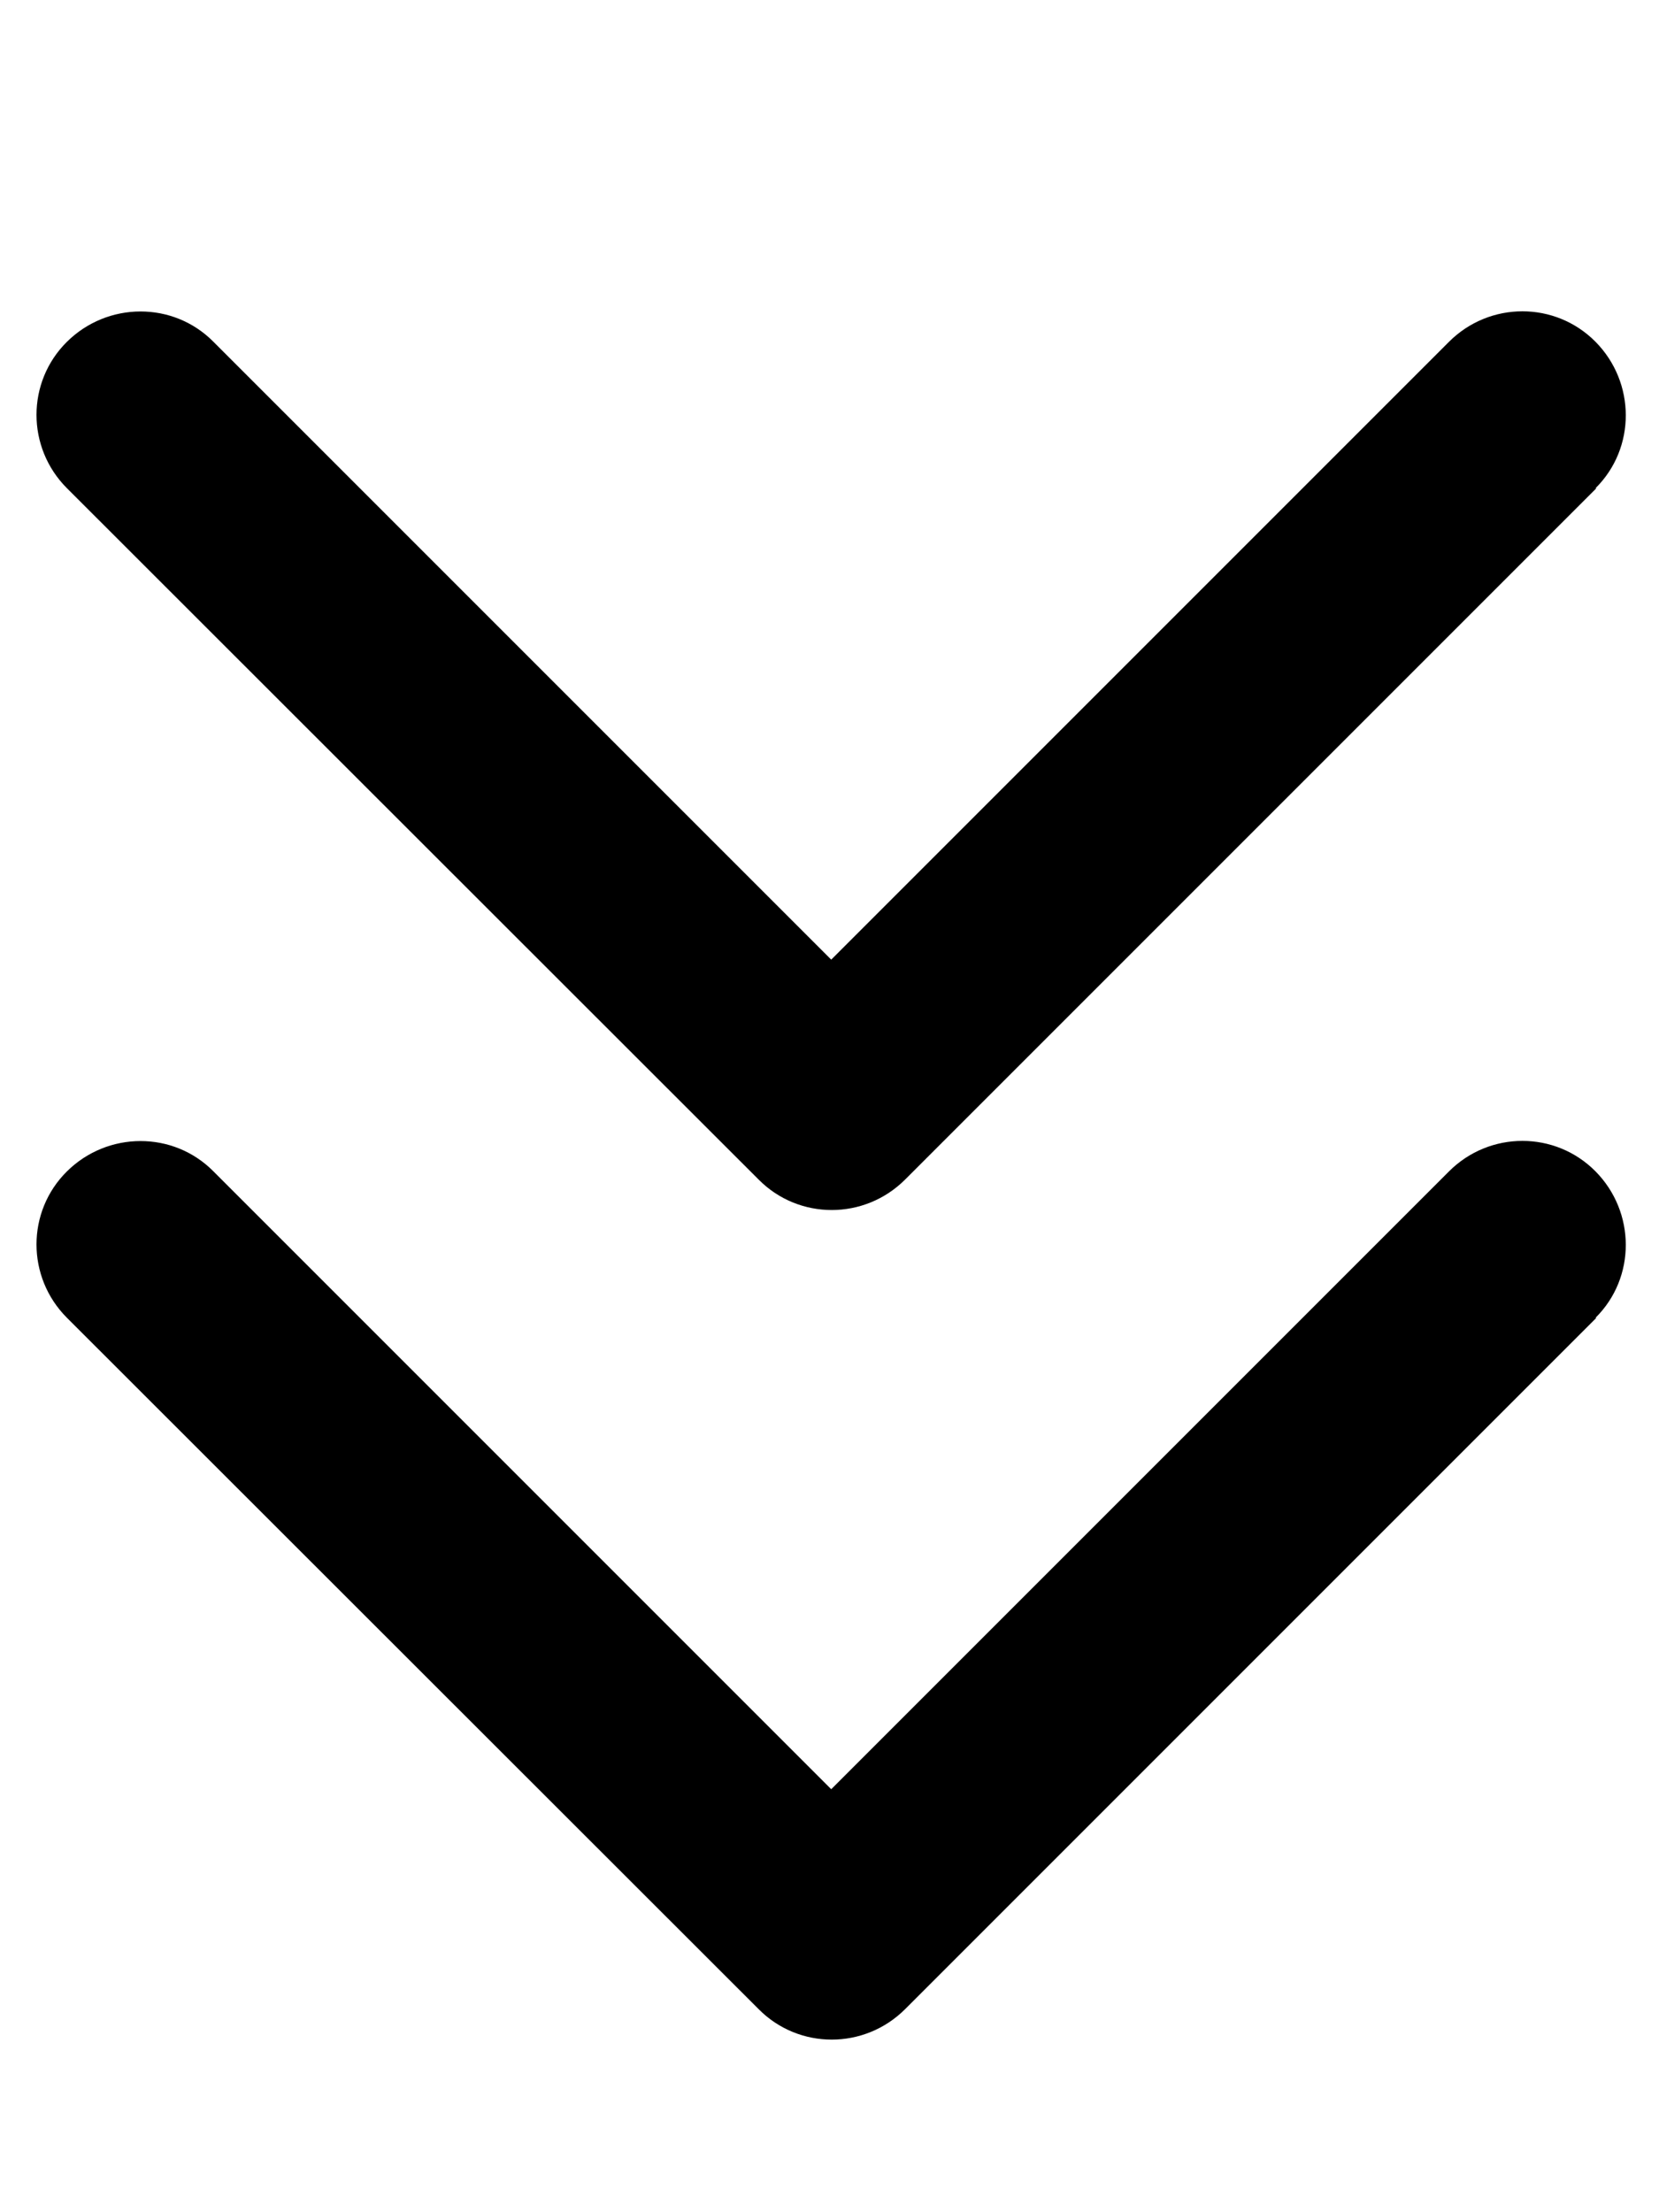 <svg xmlns="http://www.w3.org/2000/svg" viewBox="0 0 384 512"><!--! Font Awesome Pro 7.1.0 by @fontawesome - https://fontawesome.com License - https://fontawesome.com/license (Commercial License) Copyright 2025 Fonticons, Inc. --><path fill="currentColor" d="M369.5 113l-160 160c-9.4 9.4-24.6 9.4-33.9 0L15.5 113c-9.4-9.4-9.4-24.6 0-33.9s24.6-9.4 33.9 0l143 143 143-143c9.4-9.4 24.6-9.4 33.9 0s9.4 24.6 0 33.9zm0 192l-160 160c-9.4 9.4-24.6 9.4-33.9 0L15.5 305c-9.4-9.4-9.4-24.6 0-33.9s24.6-9.4 33.9 0l143 143 143-143c9.4-9.4 24.6-9.4 33.9 0s9.4 24.6 0 33.9z"/></svg>